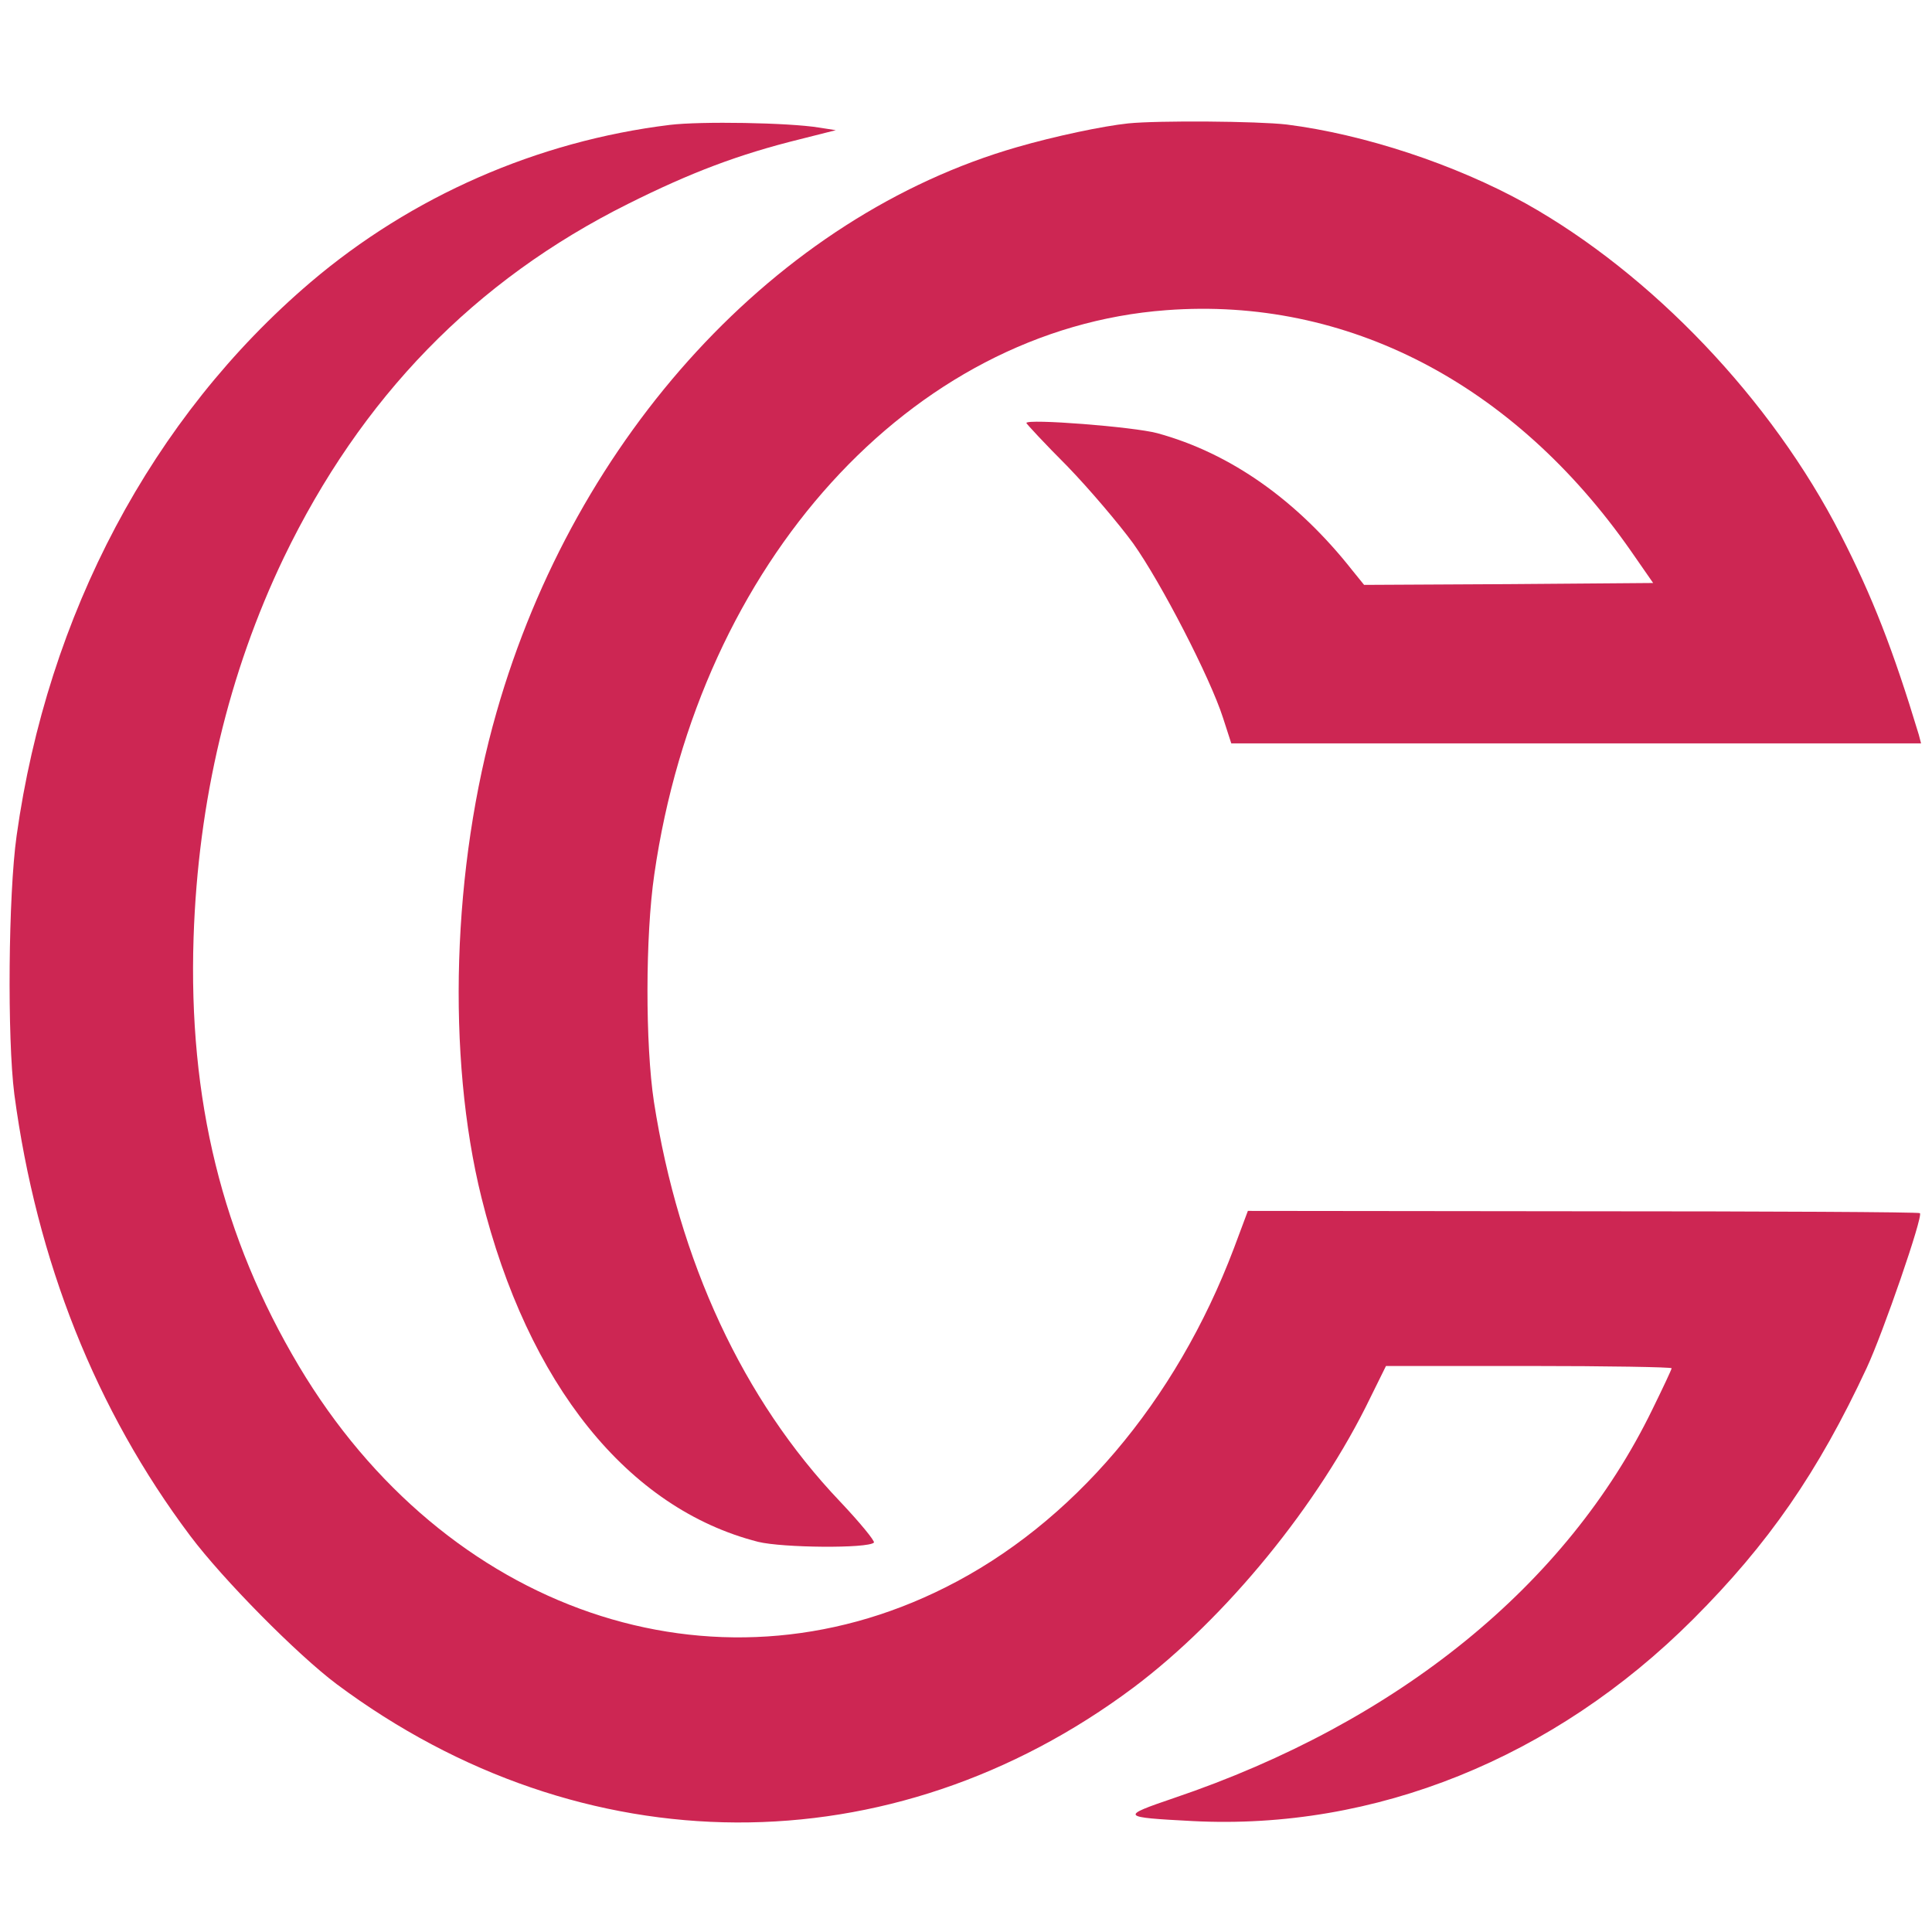 <?xml version="1.0" standalone="no"?>
<!DOCTYPE svg PUBLIC "-//W3C//DTD SVG 20010904//EN"
 "http://www.w3.org/TR/2001/REC-SVG-20010904/DTD/svg10.dtd">
<svg version="1.0" xmlns="http://www.w3.org/2000/svg"
 width="512px" height="512px" viewBox="0 0 512 512"
 preserveAspectRatio="xMidYMid meet">
<g transform="translate(0,512) scale(0.1,-0.1)"
fill="#cd2653" stroke="none">
<path d="M1775 4789 c-351 -43 -684 -189 -952 -417 -420 -358 -697 -880 -779
-1467 -22 -156 -25 -537 -6 -685 59 -442 216 -837 466 -1170 87 -116 284 -315
388 -393 652 -486 1470 -489 2112 -9 245 184 491 485 628 769 l41 83 378 0
c209 0 379 -3 379 -6 0 -3 -23 -52 -51 -109 -226 -465 -674 -829 -1268 -1030
-144 -49 -141 -51 49 -61 483 -25 958 166 1327 535 199 199 331 389 460 666
43 92 150 402 141 410 -2 3 -404 5 -893 5 l-888 1 -37 -99 c-154 -407 -429
-731 -765 -899 -613 -308 -1325 -64 -1713 587 -203 341 -293 706 -279 1135 12
364 93 702 239 1007 205 425 506 735 913 938 166 83 293 131 455 171 l95 24
-45 7 c-80 13 -313 17 -395 7z"/>
<path d="M2990 4793 c-67 -7 -195 -34 -295 -63 -635 -183 -1169 -762 -1379
-1497 -118 -411 -133 -912 -40 -1287 123 -495 388 -824 733 -912 65 -16 291
-18 307 -2 3 4 -37 53 -90 109 -257 270 -427 636 -493 1059 -23 152 -23 439 1
603 119 826 681 1445 1357 1495 478 36 921 -194 1231 -638 l59 -85 -383 -3
-383 -2 -30 37 c-147 187 -324 312 -518 365 -63 17 -347 39 -347 27 0 -2 48
-54 108 -114 59 -61 137 -153 175 -205 74 -104 204 -356 238 -462 l22 -68 914
0 914 0 -6 23 c-68 225 -123 366 -207 530 -183 358 -501 691 -835 878 -188
104 -428 183 -633 209 -78 9 -340 11 -420 3z"/>
</g>
</svg>
